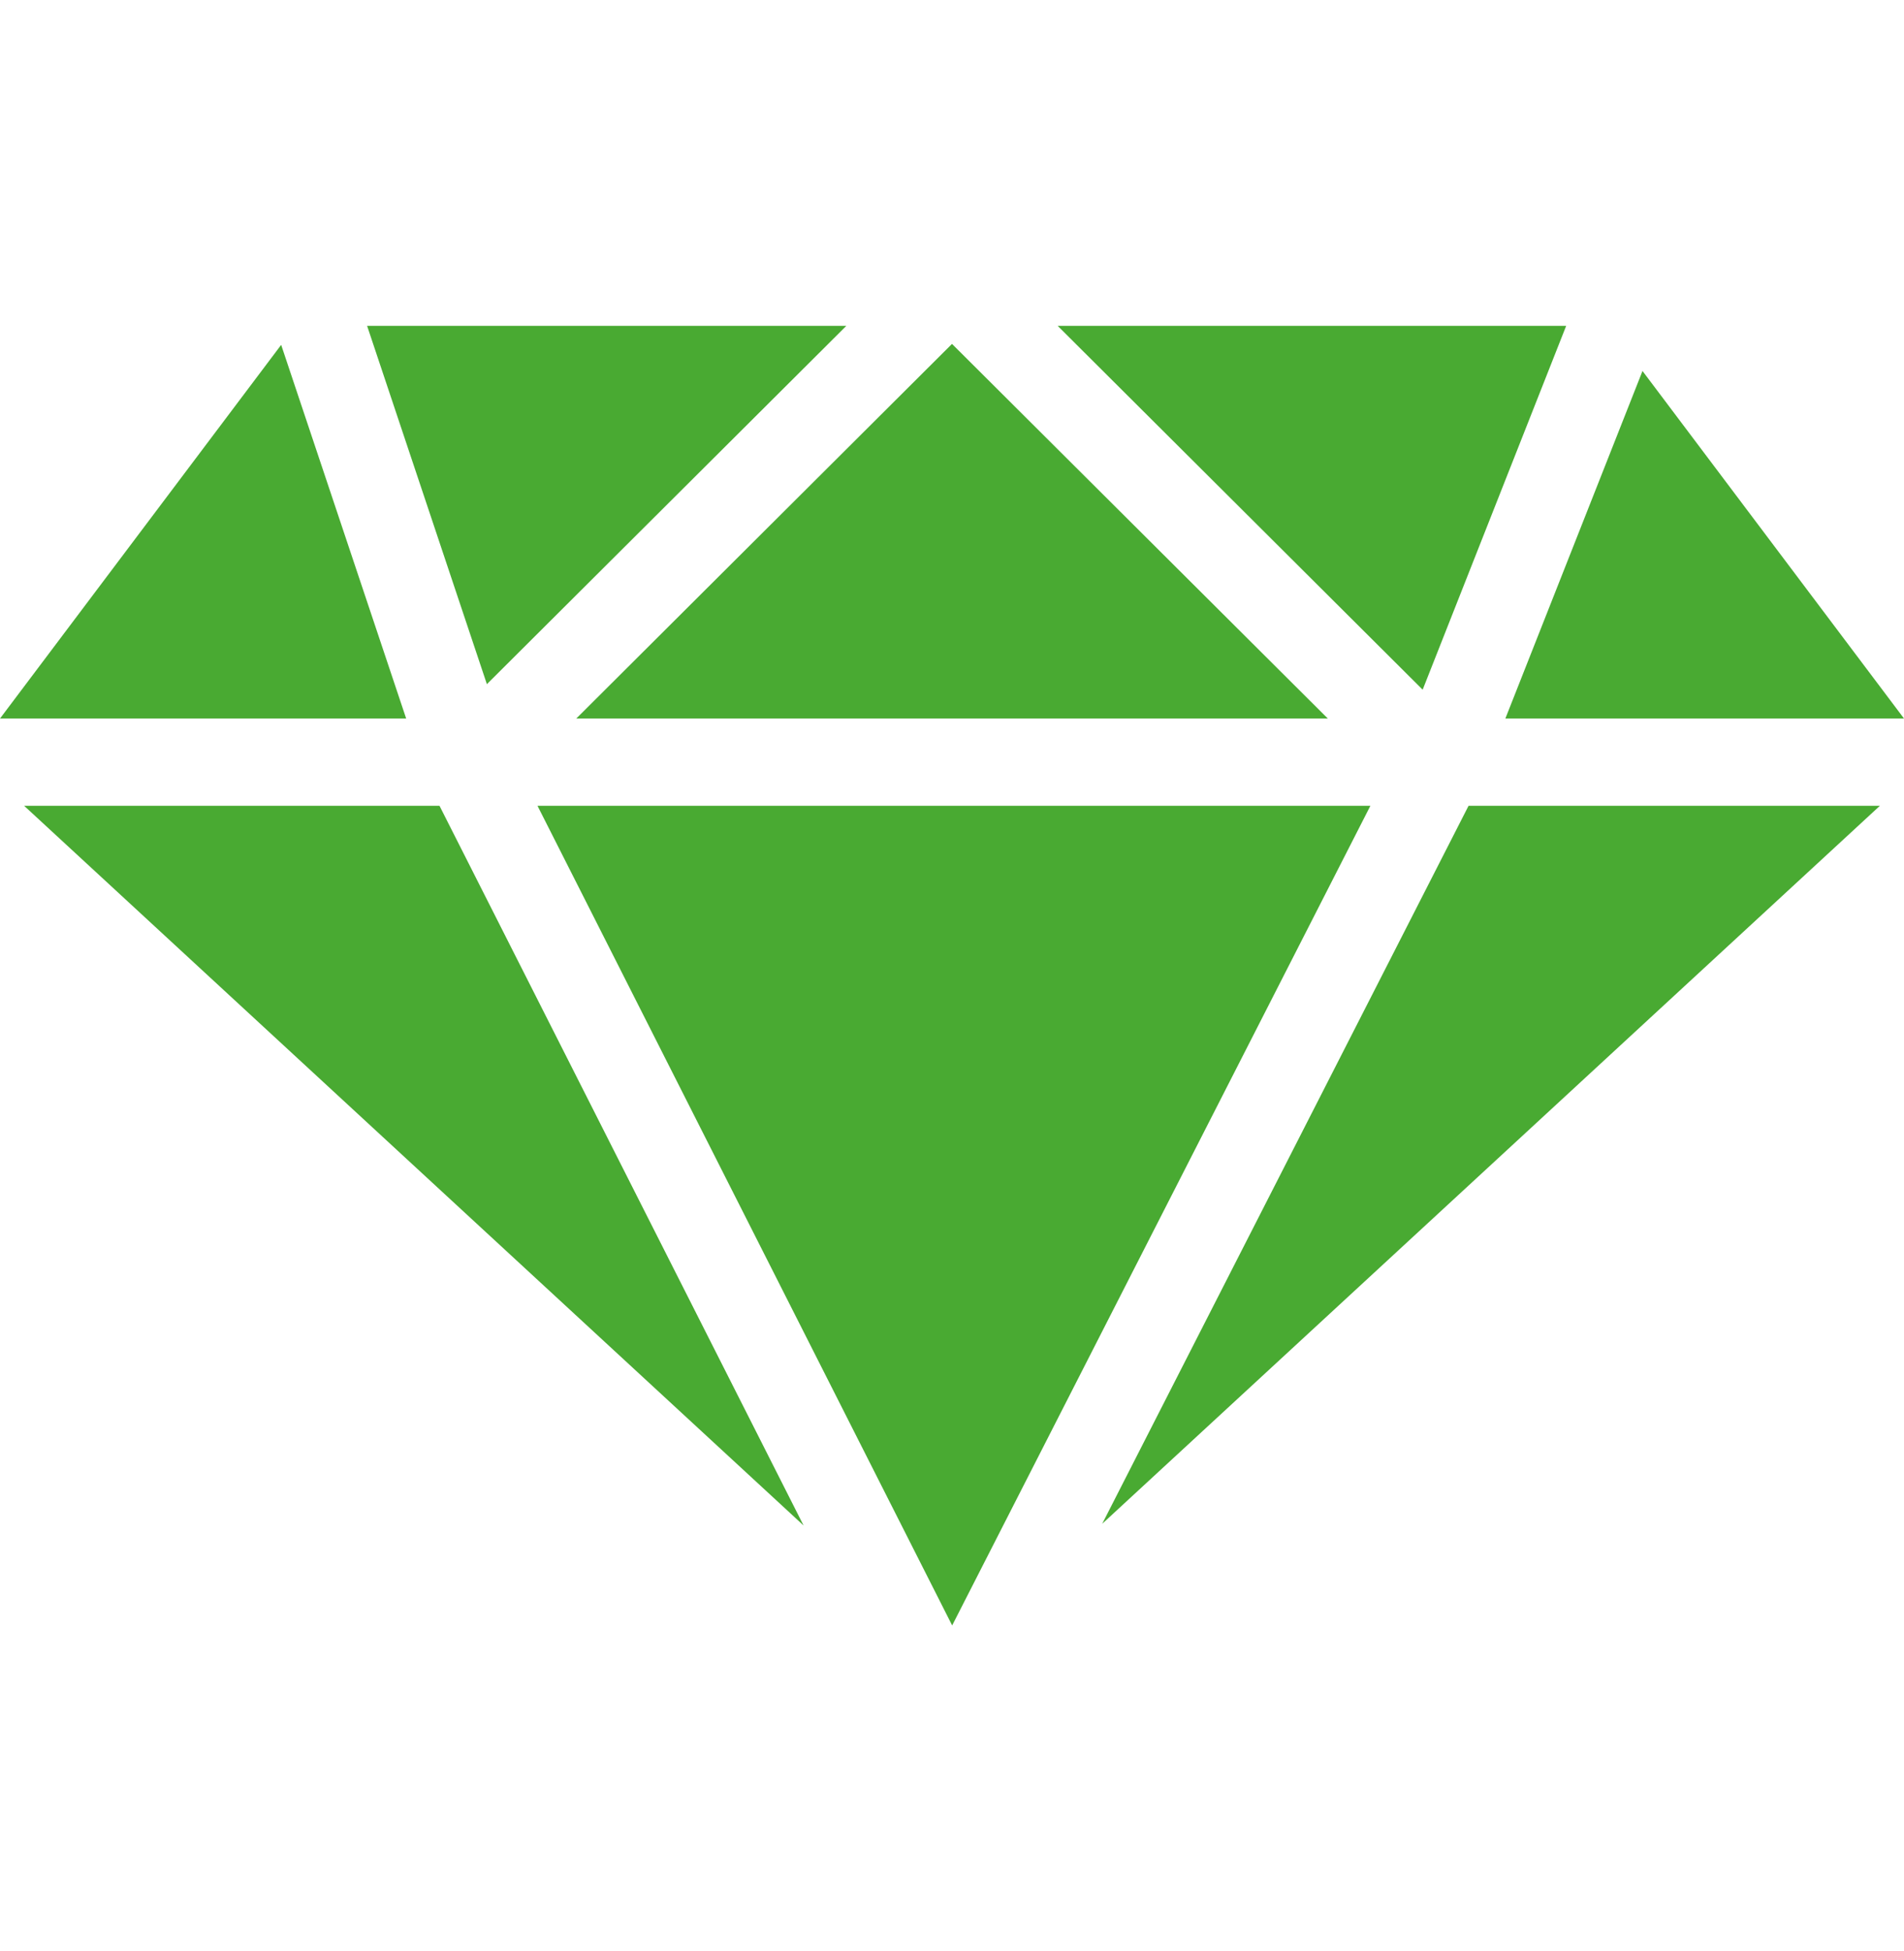 <svg xmlns="http://www.w3.org/2000/svg" width="35.137" height="36" viewBox="0 0 82 84.014">
  <defs>
    <style>
      .cls-1 {
        fill: #49aa32;
        fill-rule: evenodd;
      }
    </style>
  </defs>
  <path id="Forma_1" data-name="Forma 1" class="cls-1" d="M70.019,37.686L52.007,72.977,34.148,37.686h35.87Zm-34.2-3.757L52,17.8,68.185,33.929H35.815ZM56.551,17.023h21.9L72.27,32.688ZM31.969,32.45L26.81,17.023H47.449Zm-2.041,5.236,15.68,30.987L12.038,37.686h17.89Zm44.319,0H91.962L58.469,68.6Zm1.585-3.757,5.906-14.963L93,33.929H75.832ZM23.109,17.841l5.384,16.089H11Z" transform="translate(-11 -2.993)"/>
</svg>
